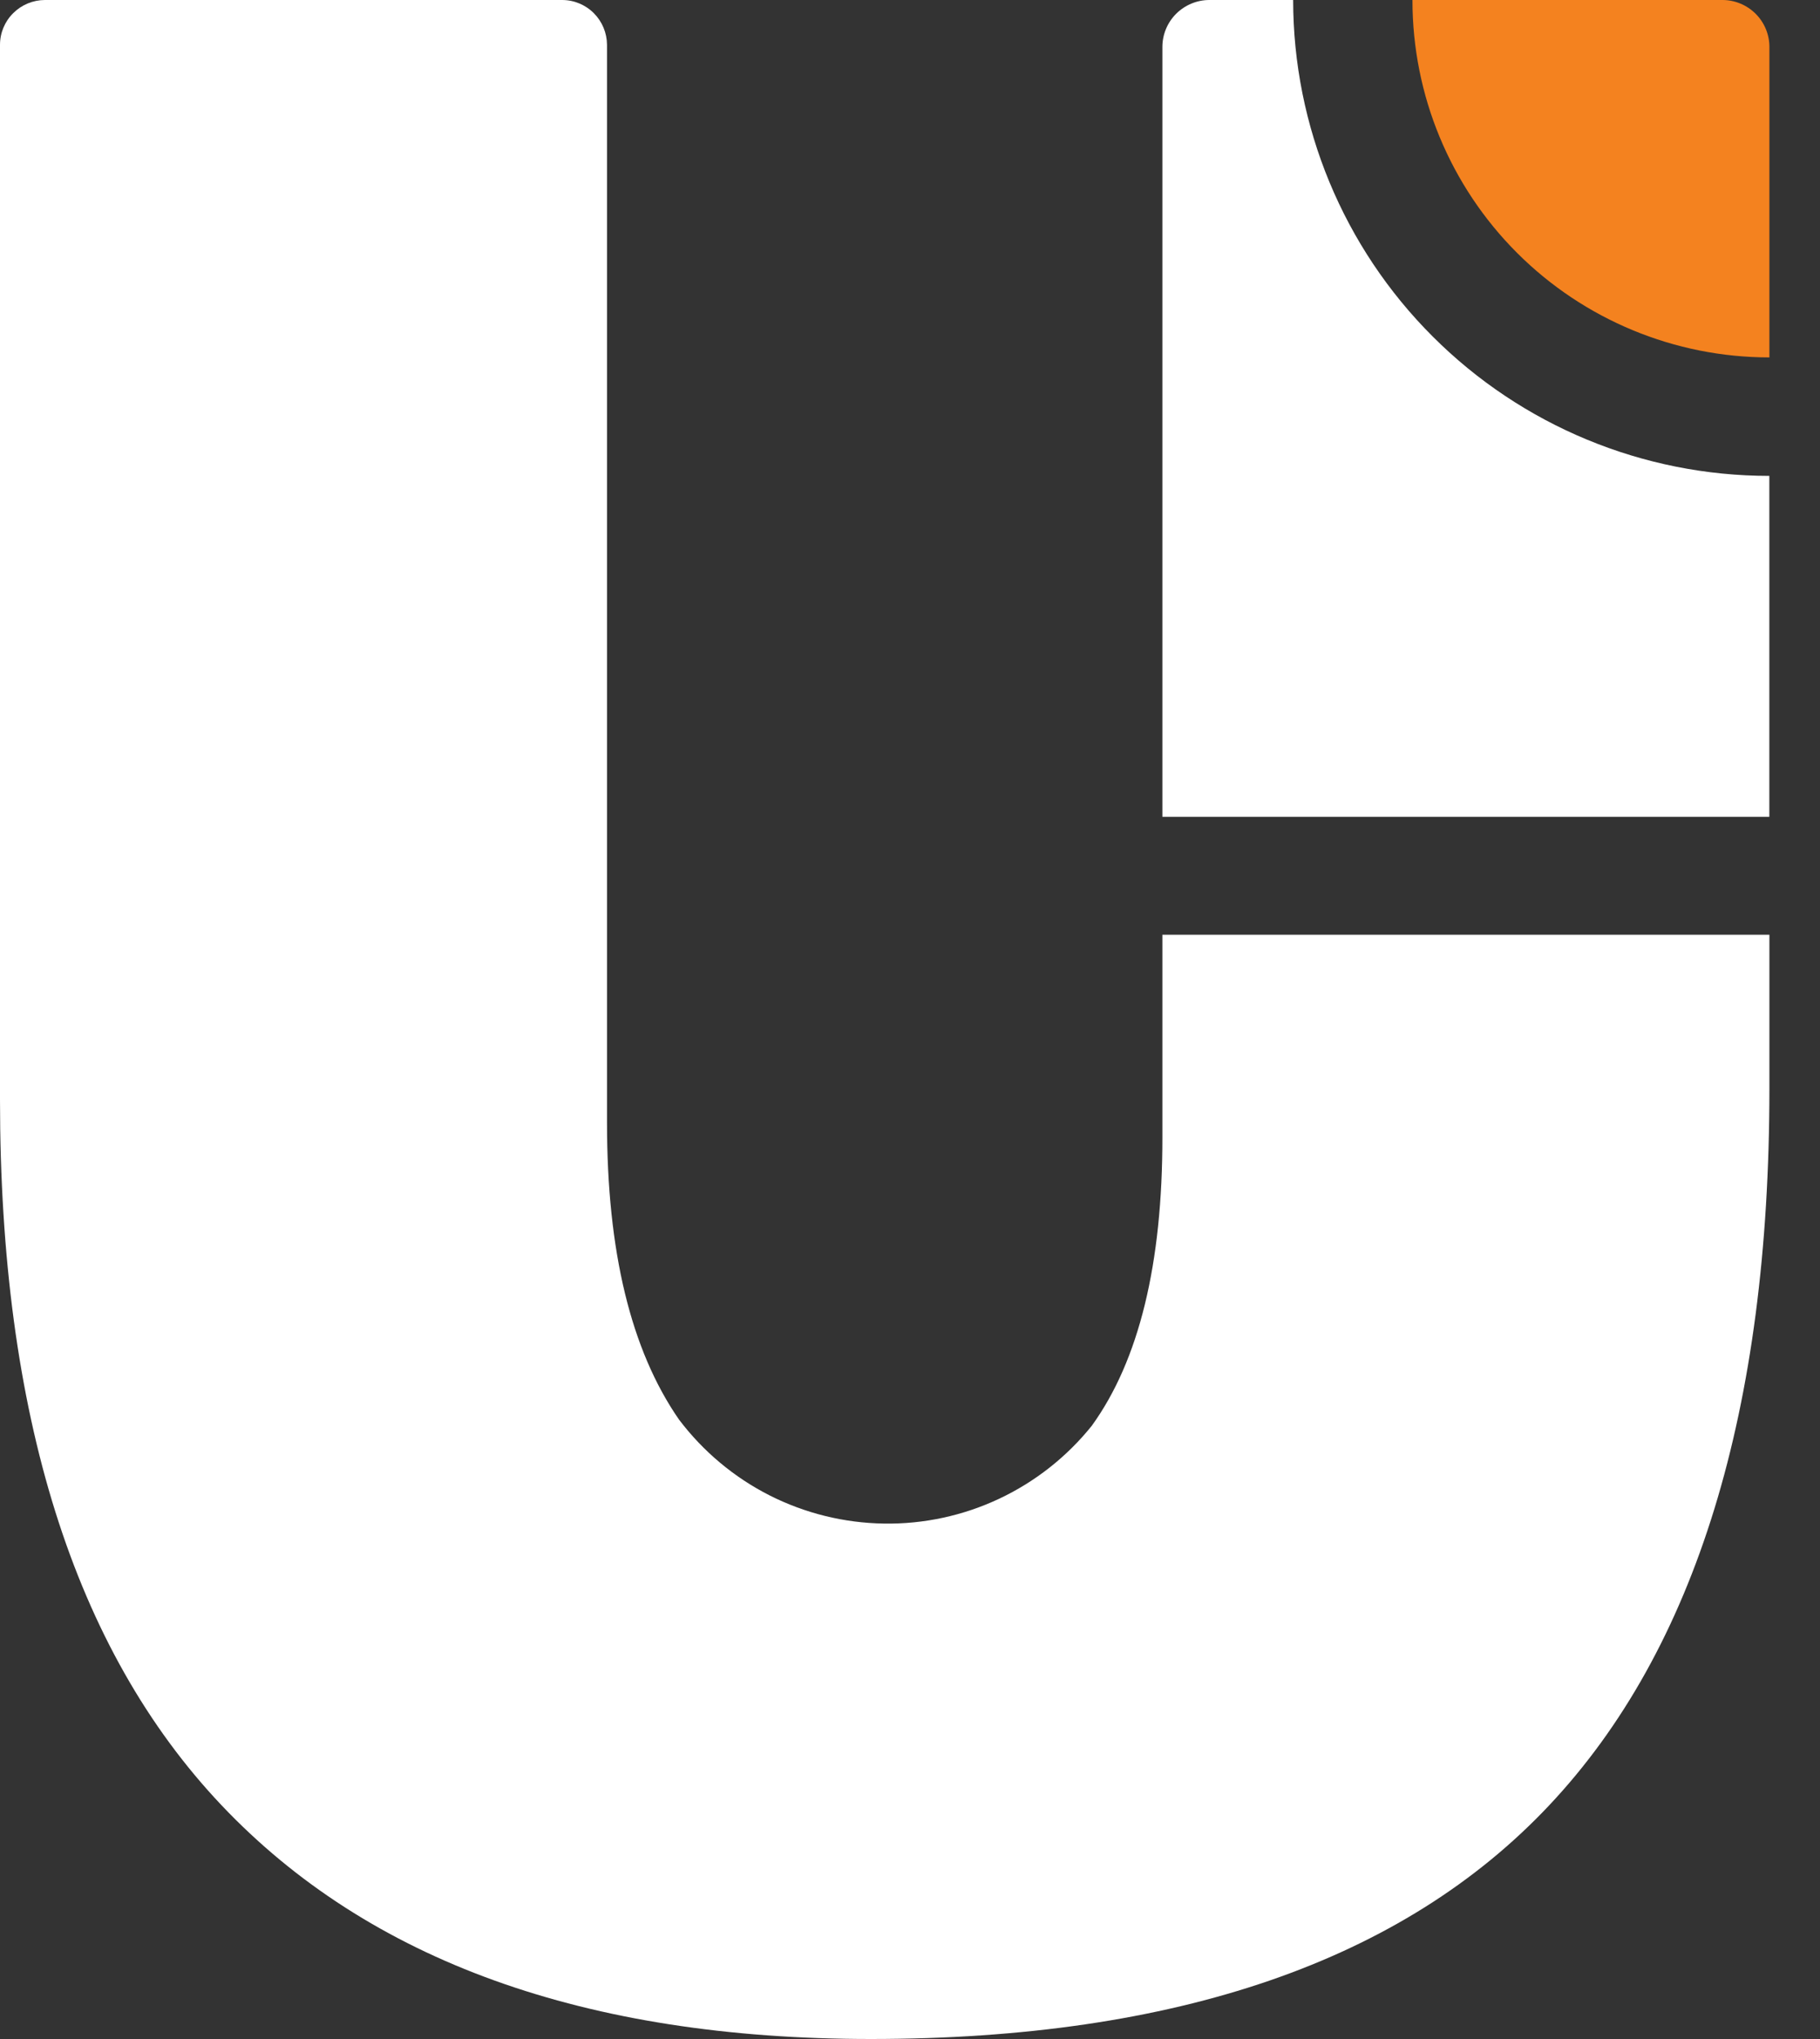 <svg width="25" height="28" viewBox="0 0 25 28" fill="none" xmlns="http://www.w3.org/2000/svg">
<rect x="0" y="0" width="25" height="28" fill="#333333" stroke="none"/>
<path fill-rule="evenodd" clip-rule="evenodd" d="M24.305 14.95C24.305 19.36 23.297 22.647 21.283 24.788C19.269 26.93 16.157 28 11.962 28C8.043 28 5.069 26.929 3.041 24.788C1.014 22.647 -0 19.418 4.13123e-08 15.1V0.615C0 0.452 0.065 0.296 0.181 0.181C0.296 0.066 0.452 0.001 0.615 0H7.722C7.885 0 8.041 0.065 8.157 0.181C8.272 0.296 8.337 0.452 8.338 0.615V15.417C8.338 17.18 8.664 18.537 9.327 19.494C9.657 19.93 10.081 20.286 10.569 20.534C11.057 20.781 11.595 20.914 12.142 20.922C12.688 20.931 13.23 20.814 13.725 20.581C14.22 20.348 14.655 20.005 14.997 19.579C15.646 18.681 15.969 17.357 15.967 15.608V12.836H24.305V14.95Z" fill="white"/>
<path fill-rule="evenodd" clip-rule="evenodd" d="M23.66 11.217H15.967V0.644C15.967 0.474 16.035 0.31 16.156 0.189C16.277 0.069 16.441 0 16.611 0H17.763C17.764 1.734 18.453 3.396 19.68 4.621C20.906 5.847 22.569 6.535 24.303 6.535H24.304V11.217H23.66Z" fill="white"/>
<path fill-rule="evenodd" clip-rule="evenodd" d="M19.402 0H23.661C23.832 0 23.995 0.069 24.116 0.189C24.237 0.31 24.305 0.474 24.305 0.644V4.908C23.005 4.908 21.758 4.392 20.838 3.472C19.919 2.553 19.402 1.306 19.402 0.005V0Z" fill="#F4821F"/>
</svg>
